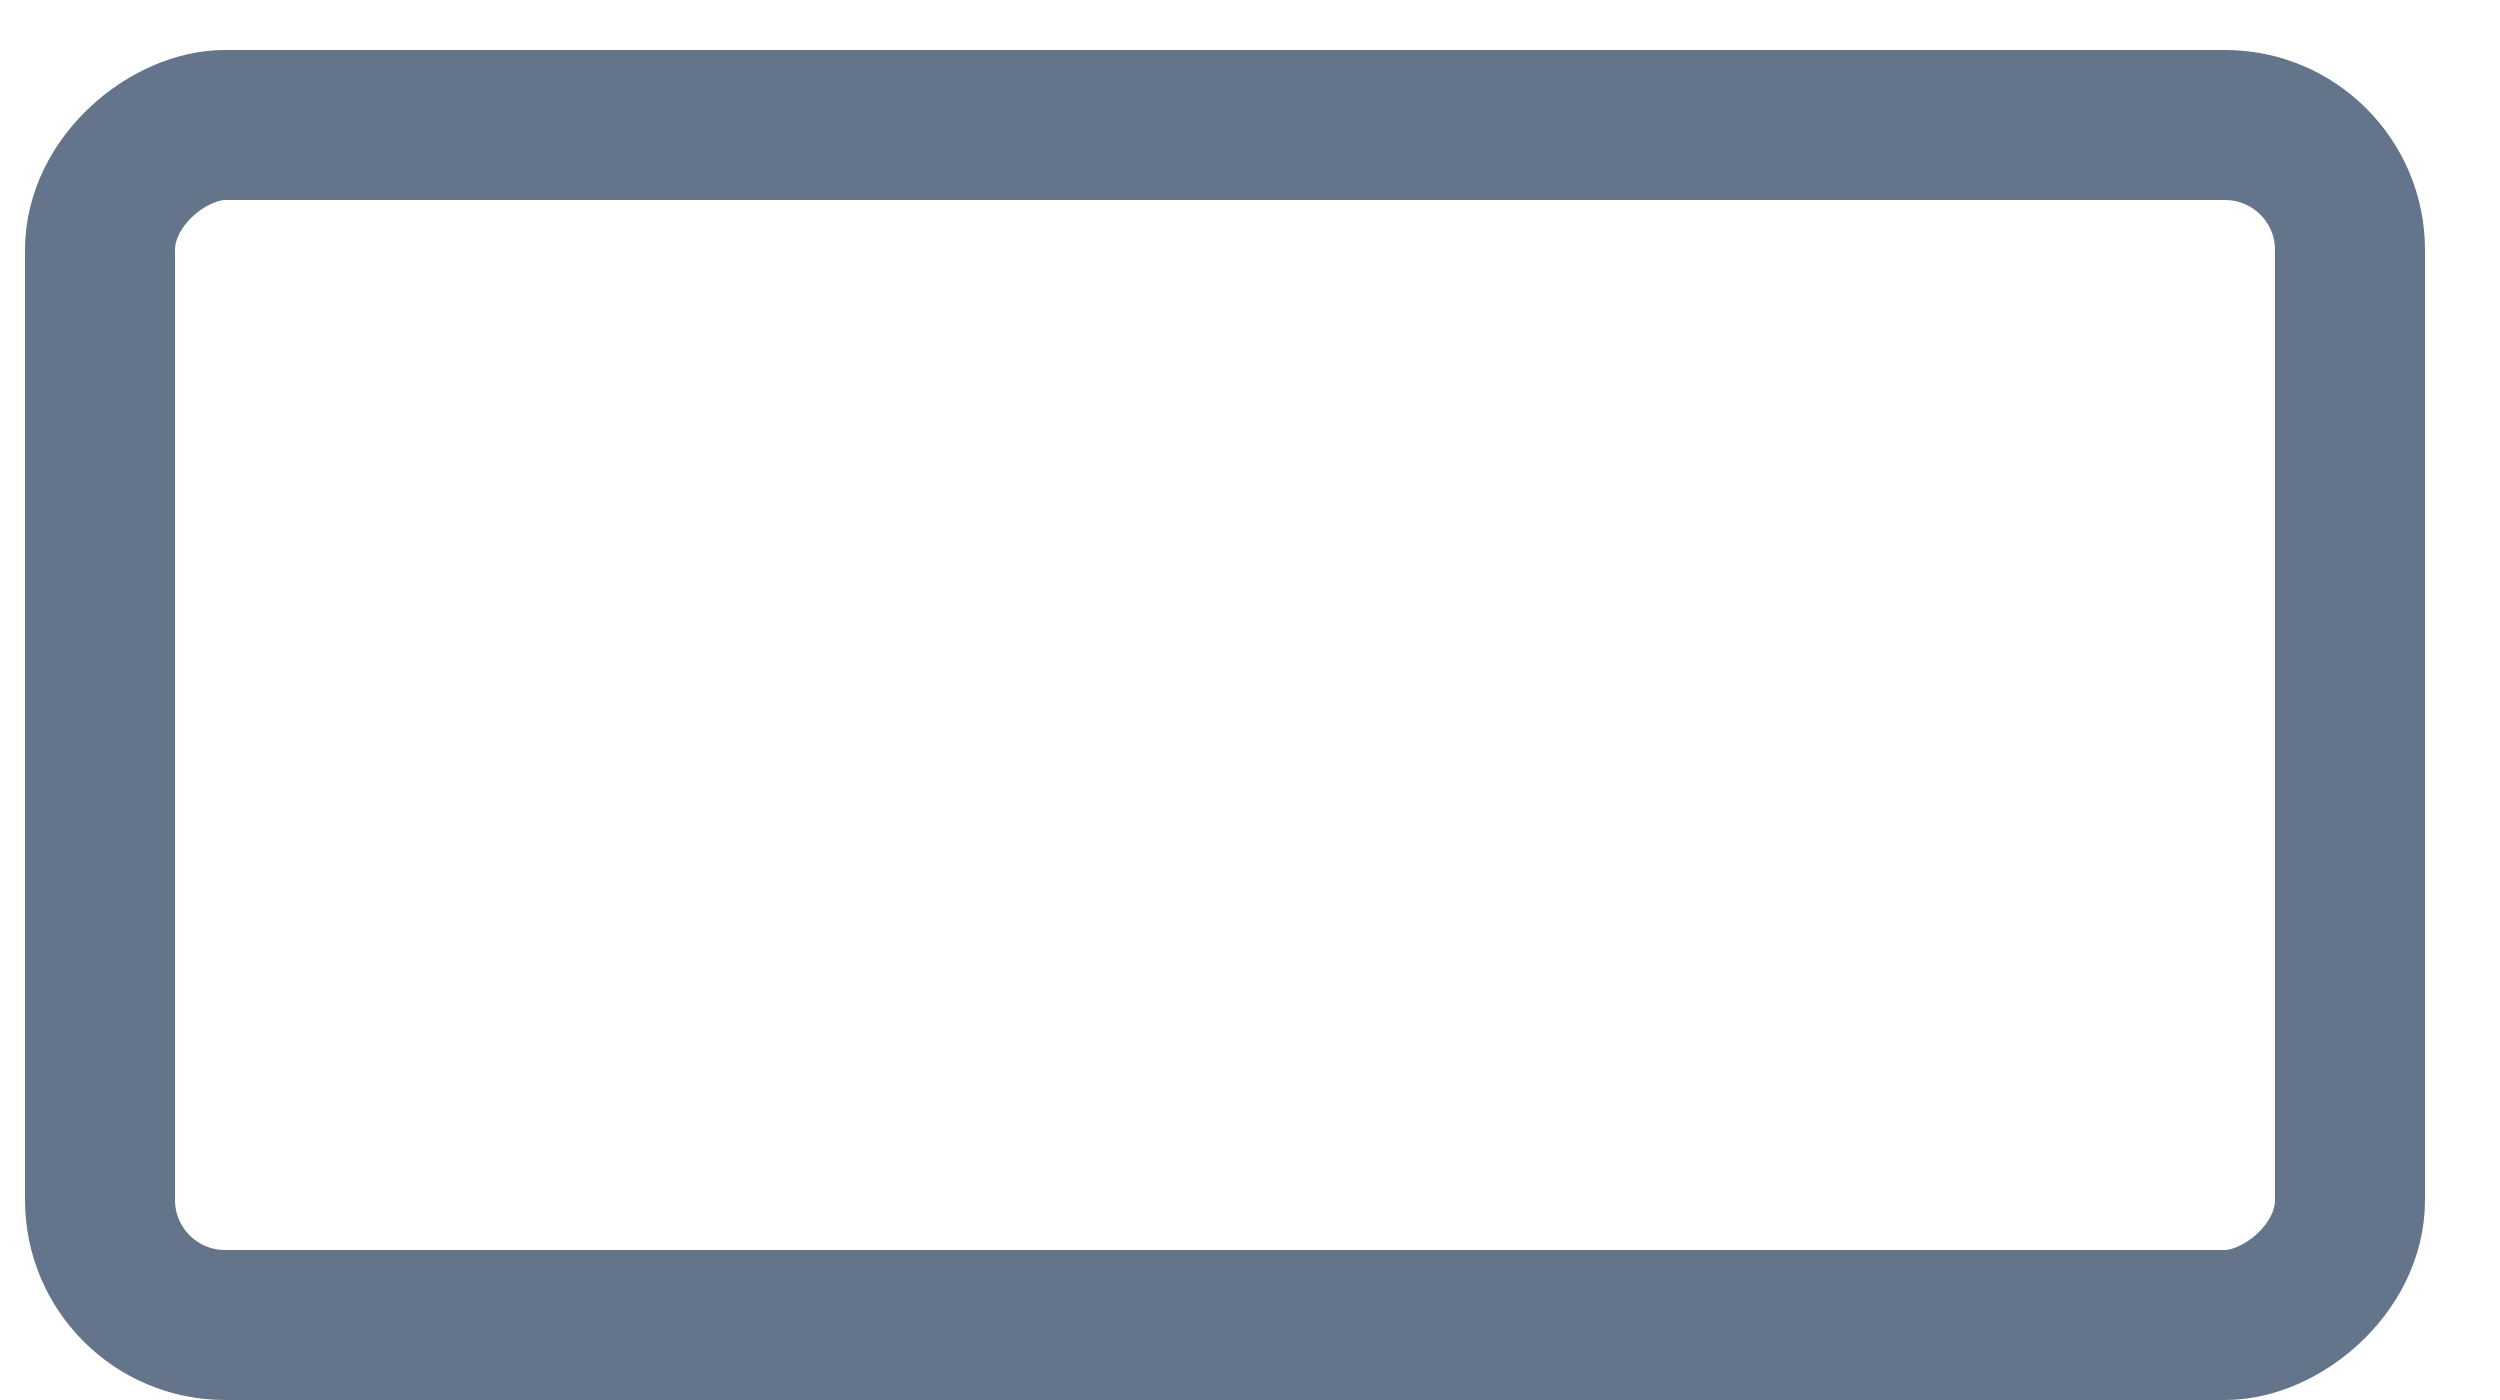 <svg width="25" height="14" viewBox="0 0 25 14" fill="none" xmlns="http://www.w3.org/2000/svg">
<rect x="1" y="13.25" width="12" height="22.5" rx="1.25" transform="rotate(-90 1 13.25)" stroke="#64748B" stroke-width="1.5"/>
</svg>
